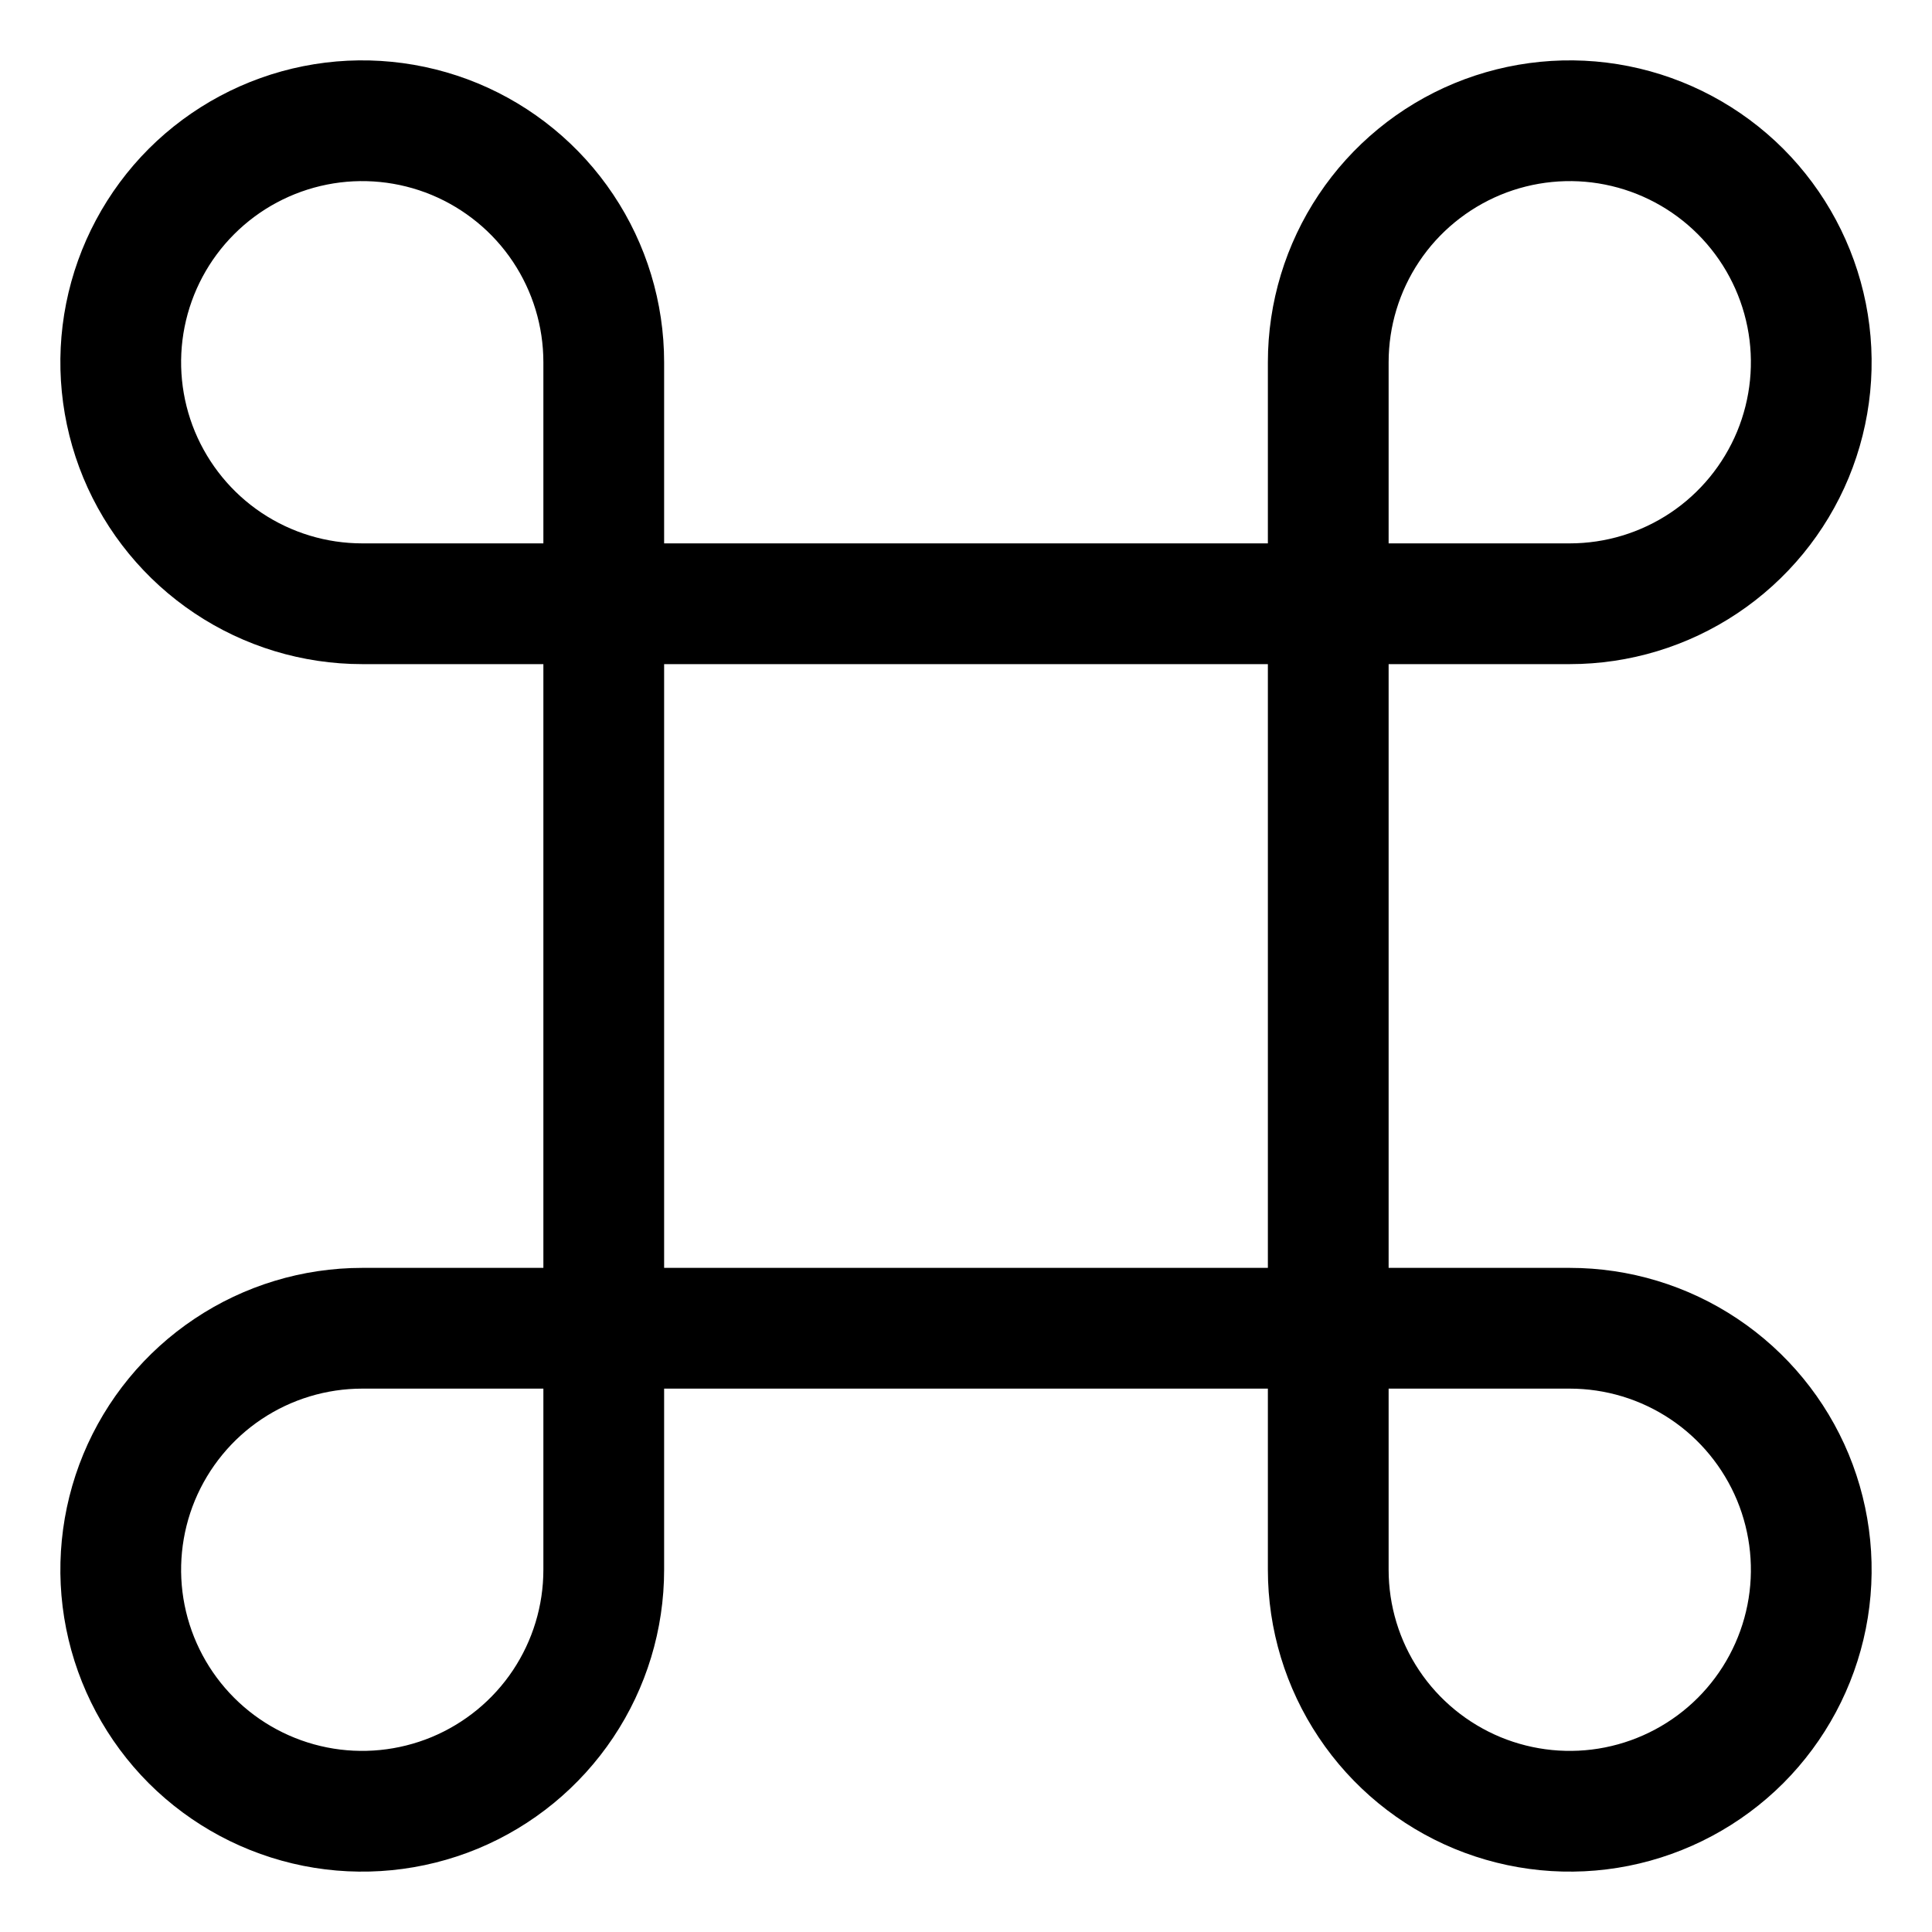<svg width="24" height="24" viewBox="0 0 24 24" fill="none" xmlns="http://www.w3.org/2000/svg">
<g clip-path="url(#clip0_201_55706)">
<path d="M19.5 8.25C20.242 8.25 20.967 8.03 21.583 7.618C22.2 7.206 22.681 6.62 22.965 5.935C23.248 5.25 23.323 4.496 23.178 3.768C23.033 3.041 22.676 2.373 22.152 1.848C21.627 1.324 20.959 0.967 20.232 0.822C19.504 0.677 18.75 0.752 18.065 1.035C17.38 1.319 16.794 1.8 16.382 2.417C15.97 3.033 15.75 3.758 15.75 4.5V6.75H8.25V4.5C8.25 3.758 8.03 3.033 7.618 2.417C7.206 1.8 6.62 1.319 5.935 1.035C5.25 0.752 4.496 0.677 3.768 0.822C3.041 0.967 2.373 1.324 1.848 1.848C1.324 2.373 0.967 3.041 0.822 3.768C0.677 4.496 0.752 5.25 1.035 5.935C1.319 6.62 1.8 7.206 2.417 7.618C3.033 8.03 3.758 8.25 4.5 8.25H6.75V15.75H4.5C3.758 15.75 3.033 15.97 2.417 16.382C1.8 16.794 1.319 17.38 1.035 18.065C0.752 18.75 0.677 19.504 0.822 20.232C0.967 20.959 1.324 21.627 1.848 22.152C2.373 22.676 3.041 23.033 3.768 23.178C4.496 23.323 5.25 23.248 5.935 22.965C6.62 22.681 7.206 22.2 7.618 21.583C8.03 20.967 8.25 20.242 8.25 19.5V17.25H15.75V19.5C15.75 20.242 15.97 20.967 16.382 21.583C16.794 22.2 17.38 22.681 18.065 22.965C18.75 23.248 19.504 23.323 20.232 23.178C20.959 23.033 21.627 22.676 22.152 22.152C22.676 21.627 23.033 20.959 23.178 20.232C23.323 19.504 23.248 18.75 22.965 18.065C22.681 17.38 22.2 16.794 21.583 16.382C20.967 15.97 20.242 15.75 19.5 15.75H17.25V8.25H19.5ZM17.25 4.5C17.25 4.055 17.382 3.62 17.629 3.25C17.876 2.88 18.228 2.592 18.639 2.421C19.05 2.251 19.503 2.206 19.939 2.293C20.375 2.38 20.776 2.594 21.091 2.909C21.406 3.224 21.62 3.625 21.707 4.061C21.794 4.498 21.749 4.95 21.579 5.361C21.408 5.772 21.12 6.124 20.75 6.371C20.38 6.618 19.945 6.75 19.5 6.75H17.25V4.5ZM6.75 19.5C6.75 19.945 6.618 20.38 6.371 20.75C6.124 21.12 5.772 21.408 5.361 21.579C4.95 21.749 4.497 21.794 4.061 21.707C3.625 21.62 3.224 21.406 2.909 21.091C2.594 20.776 2.38 20.375 2.293 19.939C2.206 19.503 2.251 19.05 2.421 18.639C2.592 18.228 2.88 17.876 3.25 17.629C3.62 17.382 4.055 17.25 4.5 17.25H6.75V19.5ZM6.75 6.75H4.5C4.055 6.75 3.62 6.618 3.25 6.371C2.88 6.124 2.592 5.772 2.421 5.361C2.251 4.95 2.206 4.498 2.293 4.061C2.38 3.625 2.594 3.224 2.909 2.909C3.224 2.594 3.625 2.38 4.061 2.293C4.497 2.206 4.95 2.251 5.361 2.421C5.772 2.592 6.124 2.88 6.371 3.25C6.618 3.62 6.75 4.055 6.75 4.5V6.75ZM15.75 15.75H8.25V8.25H15.75V15.75ZM19.5 17.25C19.945 17.25 20.38 17.382 20.75 17.629C21.12 17.876 21.408 18.228 21.579 18.639C21.749 19.05 21.794 19.503 21.707 19.939C21.62 20.375 21.406 20.776 21.091 21.091C20.776 21.406 20.375 21.62 19.939 21.707C19.503 21.794 19.05 21.749 18.639 21.579C18.228 21.408 17.876 21.12 17.629 20.75C17.382 20.38 17.25 19.945 17.25 19.5V17.25H19.5Z" fill="black"/>
</g>
<defs>
<clipPath id="clip0_201_55706">
<rect width="24" height="24" fill="white"/>
</clipPath>
</defs>
</svg>
